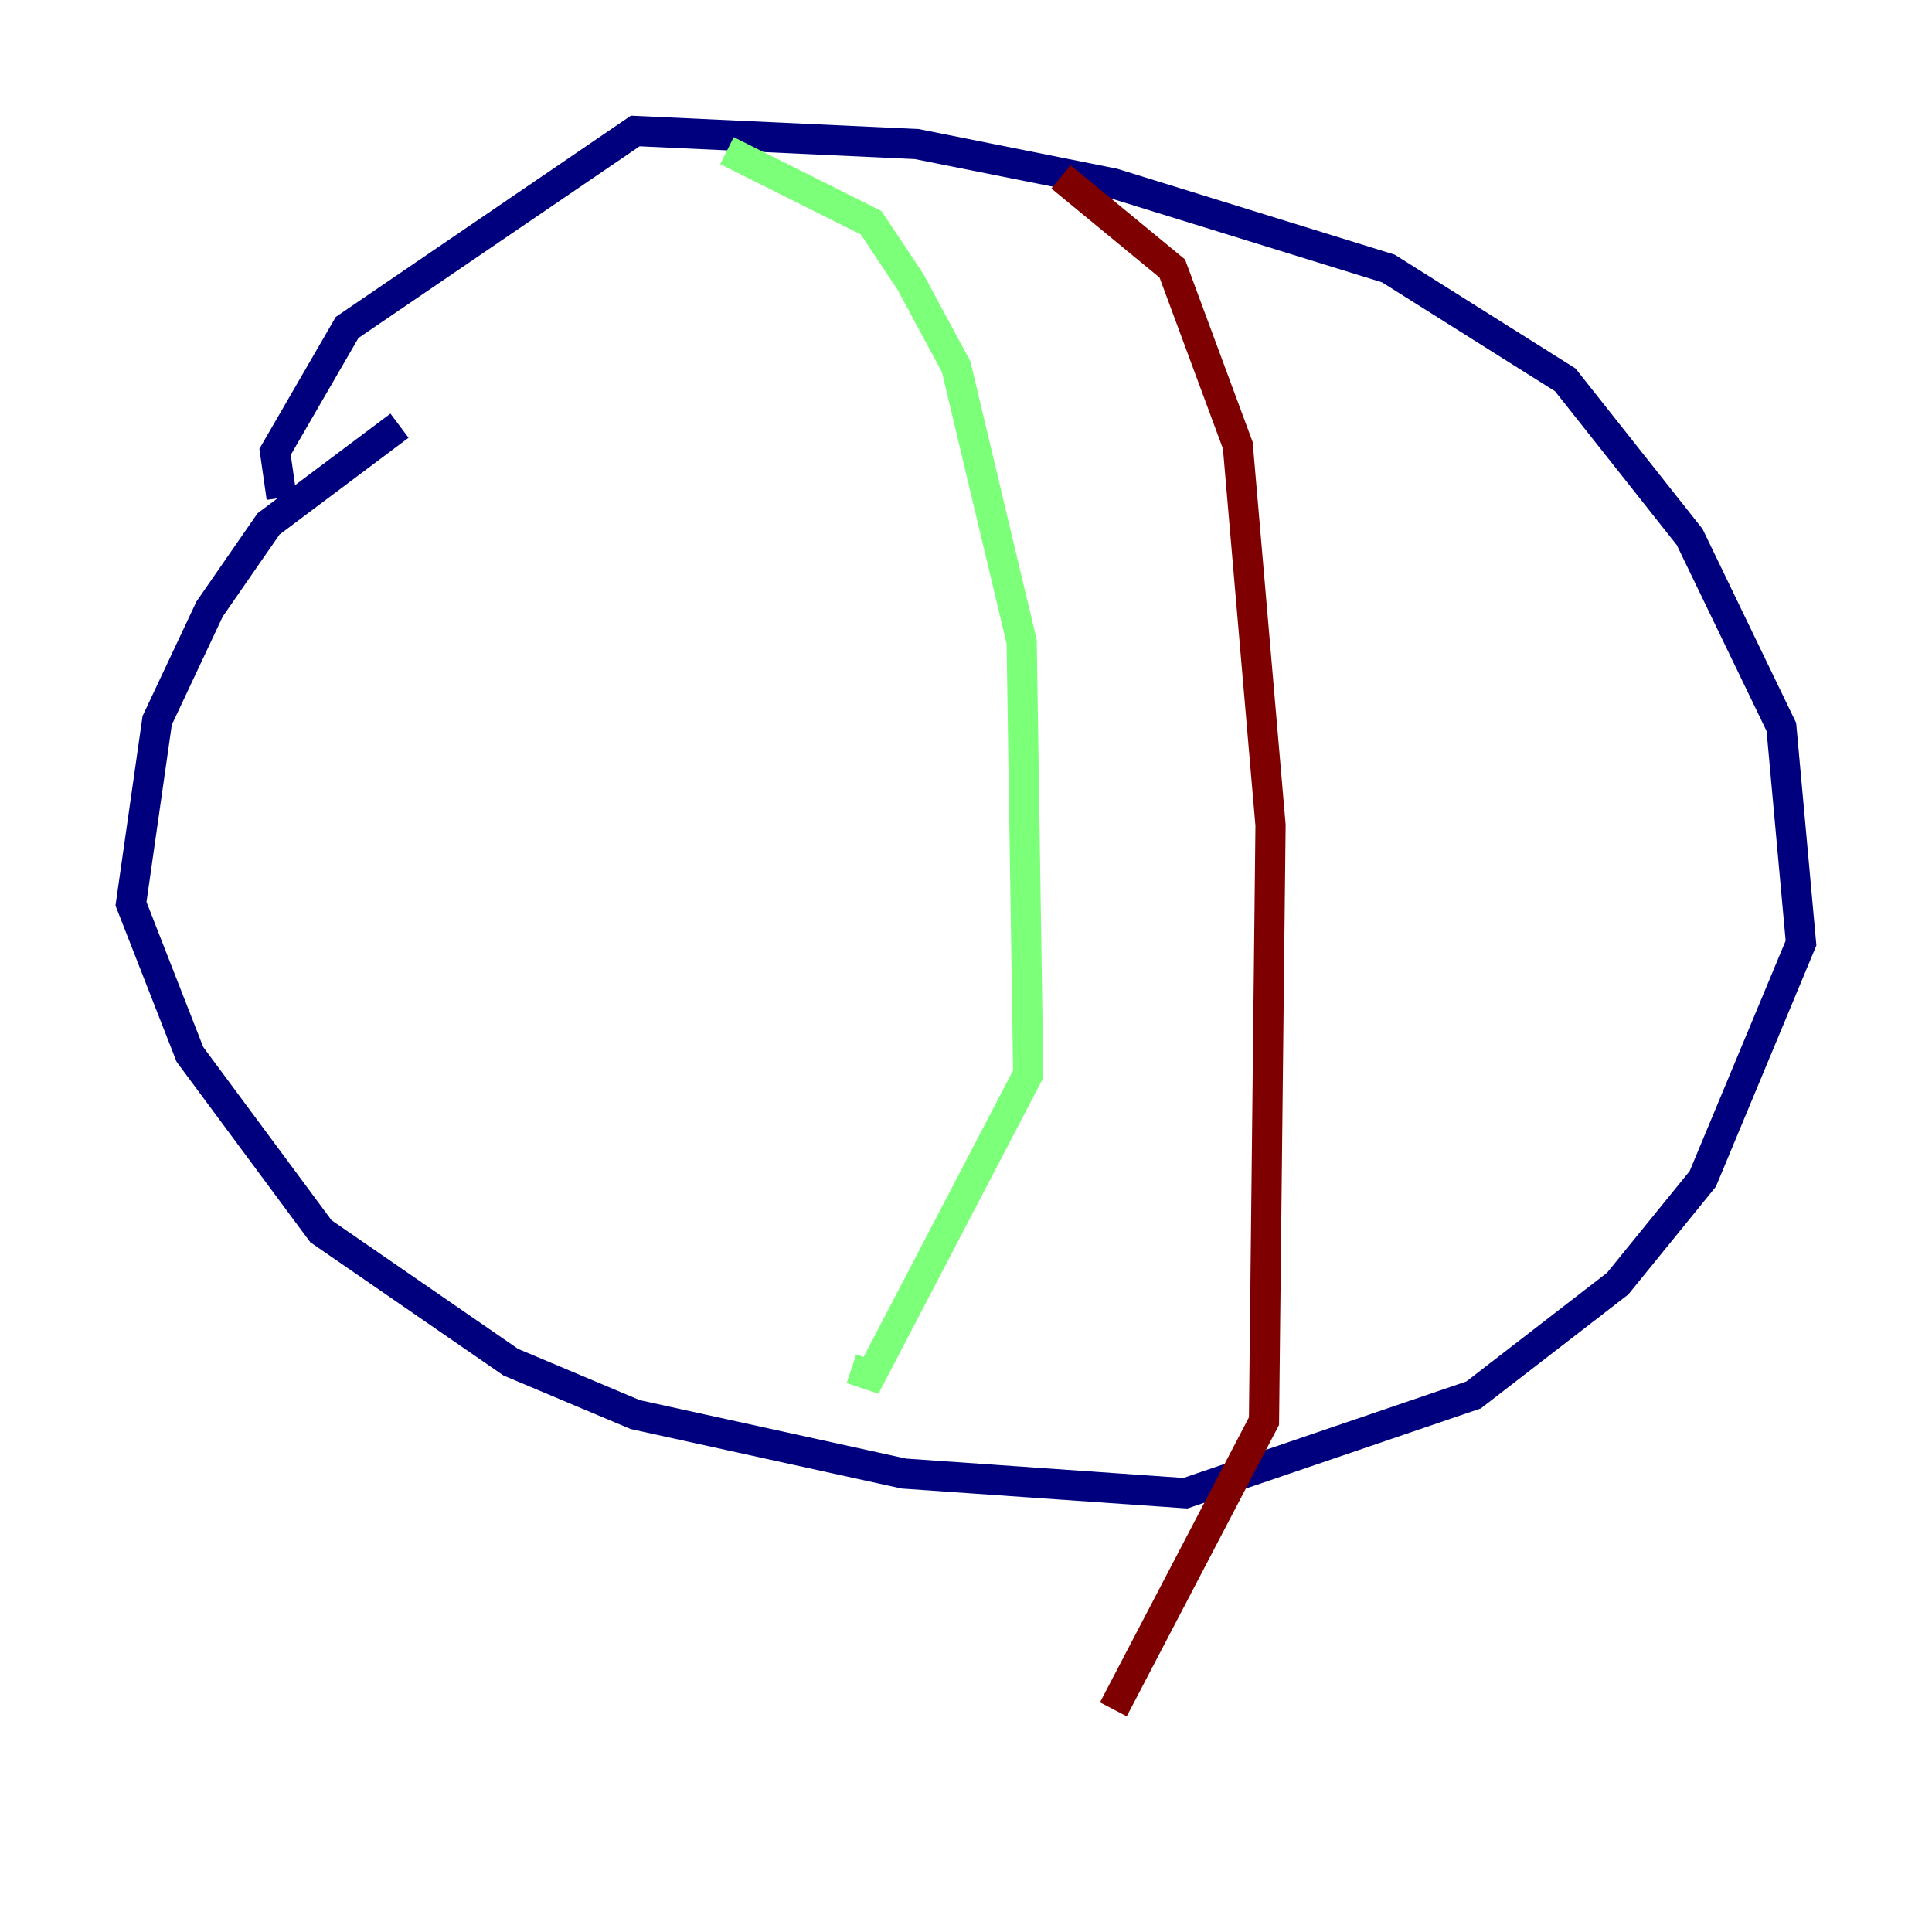 <?xml version="1.0" encoding="utf-8" ?>
<svg baseProfile="tiny" height="128" version="1.2" viewBox="0,0,128,128" width="128" xmlns="http://www.w3.org/2000/svg" xmlns:ev="http://www.w3.org/2001/xml-events" xmlns:xlink="http://www.w3.org/1999/xlink"><defs /><polyline fill="none" points="26.468,28.203 17.79,34.712 13.885,40.352 10.414,47.729 8.678,59.878 12.583,69.858 21.261,81.573 33.844,90.251 42.088,93.722 59.878,97.627 78.536,98.929 97.627,92.42 107.173,85.044 112.814,78.102 119.322,62.481 118.02,48.163 111.946,35.58 103.702,25.166 91.986,17.79 73.763,12.149 60.746,9.546 42.088,8.678 22.997,21.695 18.224,29.939 18.658,32.976" stroke="#00007f" stroke-width="2" /><polyline fill="none" points="48.163,9.98 57.709,14.752 60.312,18.658 63.349,24.298 67.688,42.522 68.122,71.159 57.709,91.119 56.407,90.685" stroke="#7cff79" stroke-width="2" /><polyline fill="none" points="70.291,11.715 77.668,17.79 82.007,29.505 84.176,54.671 83.742,94.156 73.763,113.248" stroke="#7f0000" stroke-width="2" /></svg>
